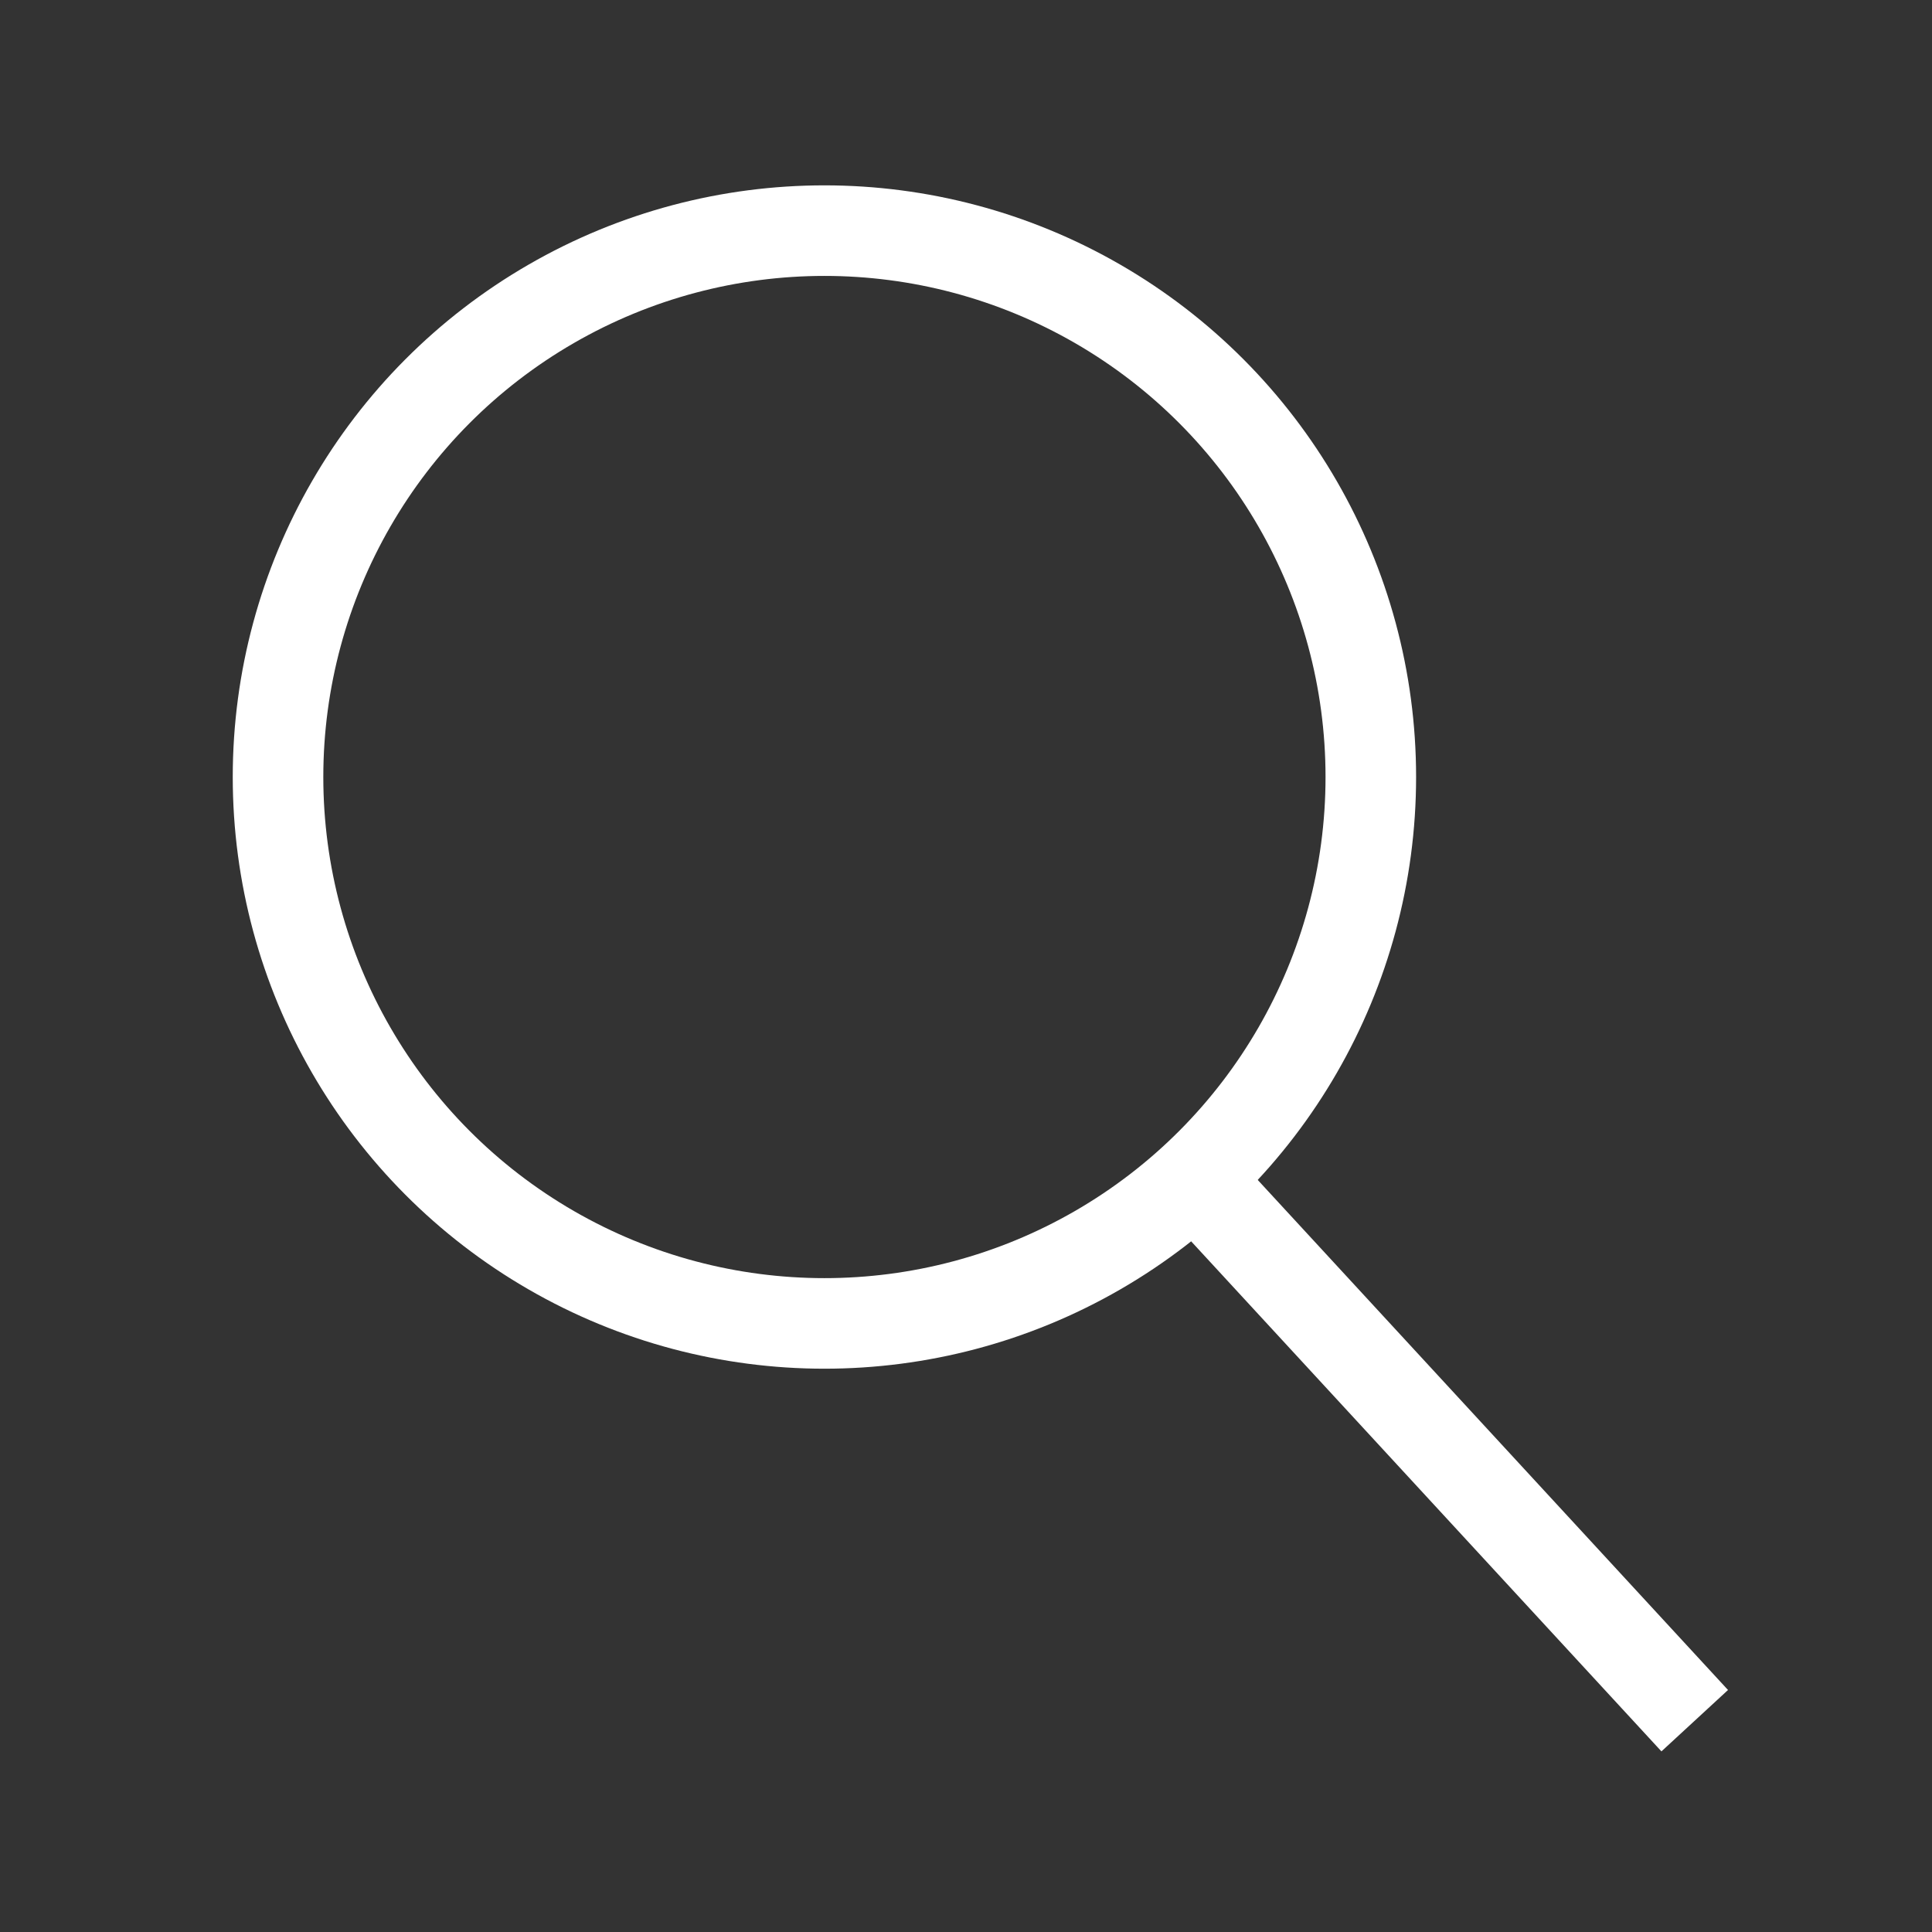 <?xml version="1.0" encoding="utf-8"?><!-- Uploaded to: SVG Repo, www.svgrepo.com, Generator: SVG Repo Mixer Tools -->
<!-- https://www.svgrepo.com/svg/447779/search -->
<svg width="800px" height="800px" viewBox="0 0 64 64" xmlns="http://www.w3.org/2000/svg" stroke-width="3" stroke="#ffffff" fill="none"><rect x="0" y="0" width="64" height="64" fill="#333333" stroke="none"/><circle cx="27.31" cy="25.74" r="18.1"/><line x1="39.58" y1="39.04" x2="56.14" y2="57"/></svg>